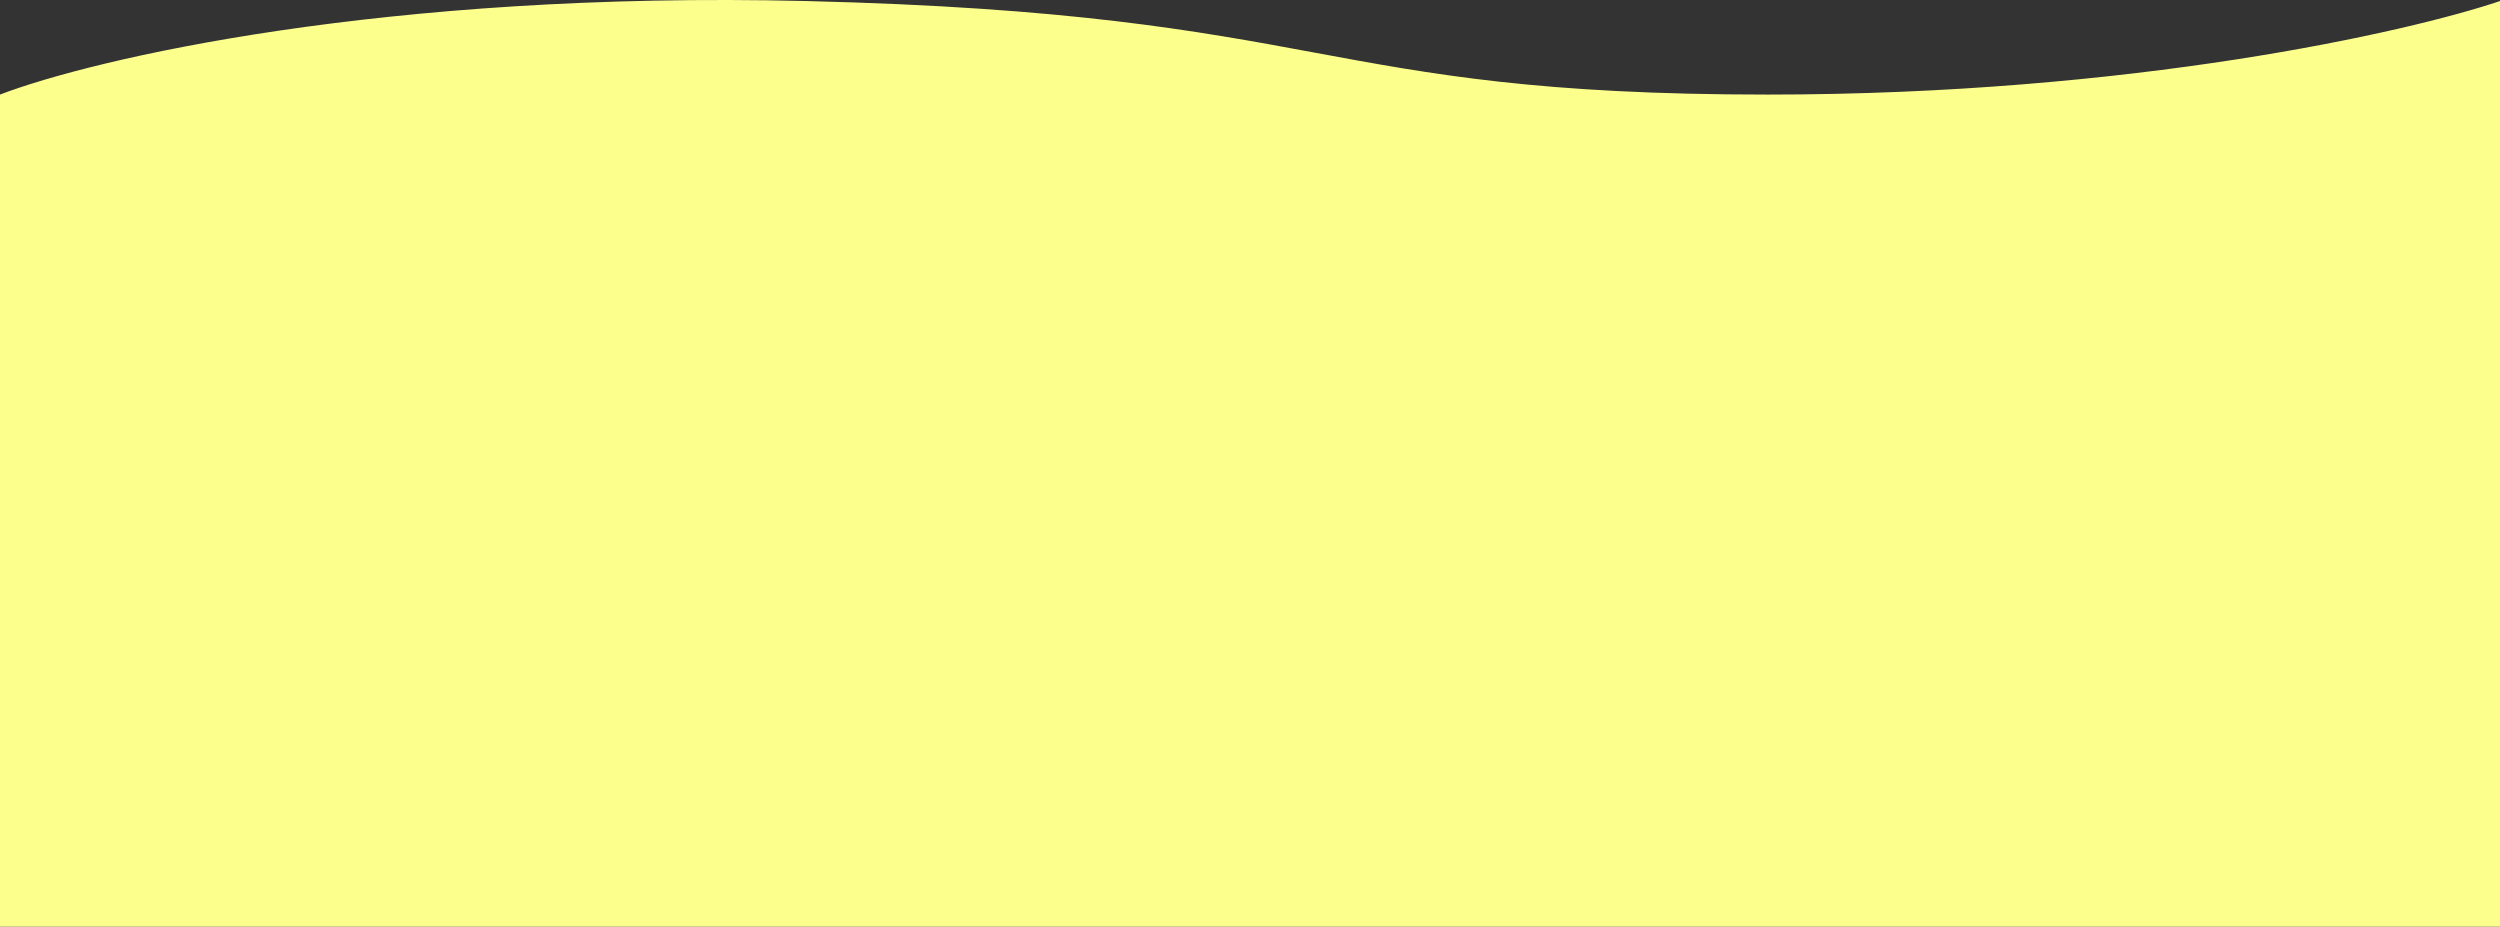 <svg width="375" height="139" viewBox="0 0 375 139" fill="none" xmlns="http://www.w3.org/2000/svg">
<rect x="0" y="0" width="375" height="139" fill="#333333" stroke="none"/>
<path d="M120.932 0.157C57.47 -1.391 13.868 8.865 0 14.187V139H185.836H375V129.808V0.157C361.132 4.834 319.749 14.187 265.163 14.187C196.93 14.187 200.259 2.092 120.932 0.157Z" fill="#FDFF8D"/>
</svg>
